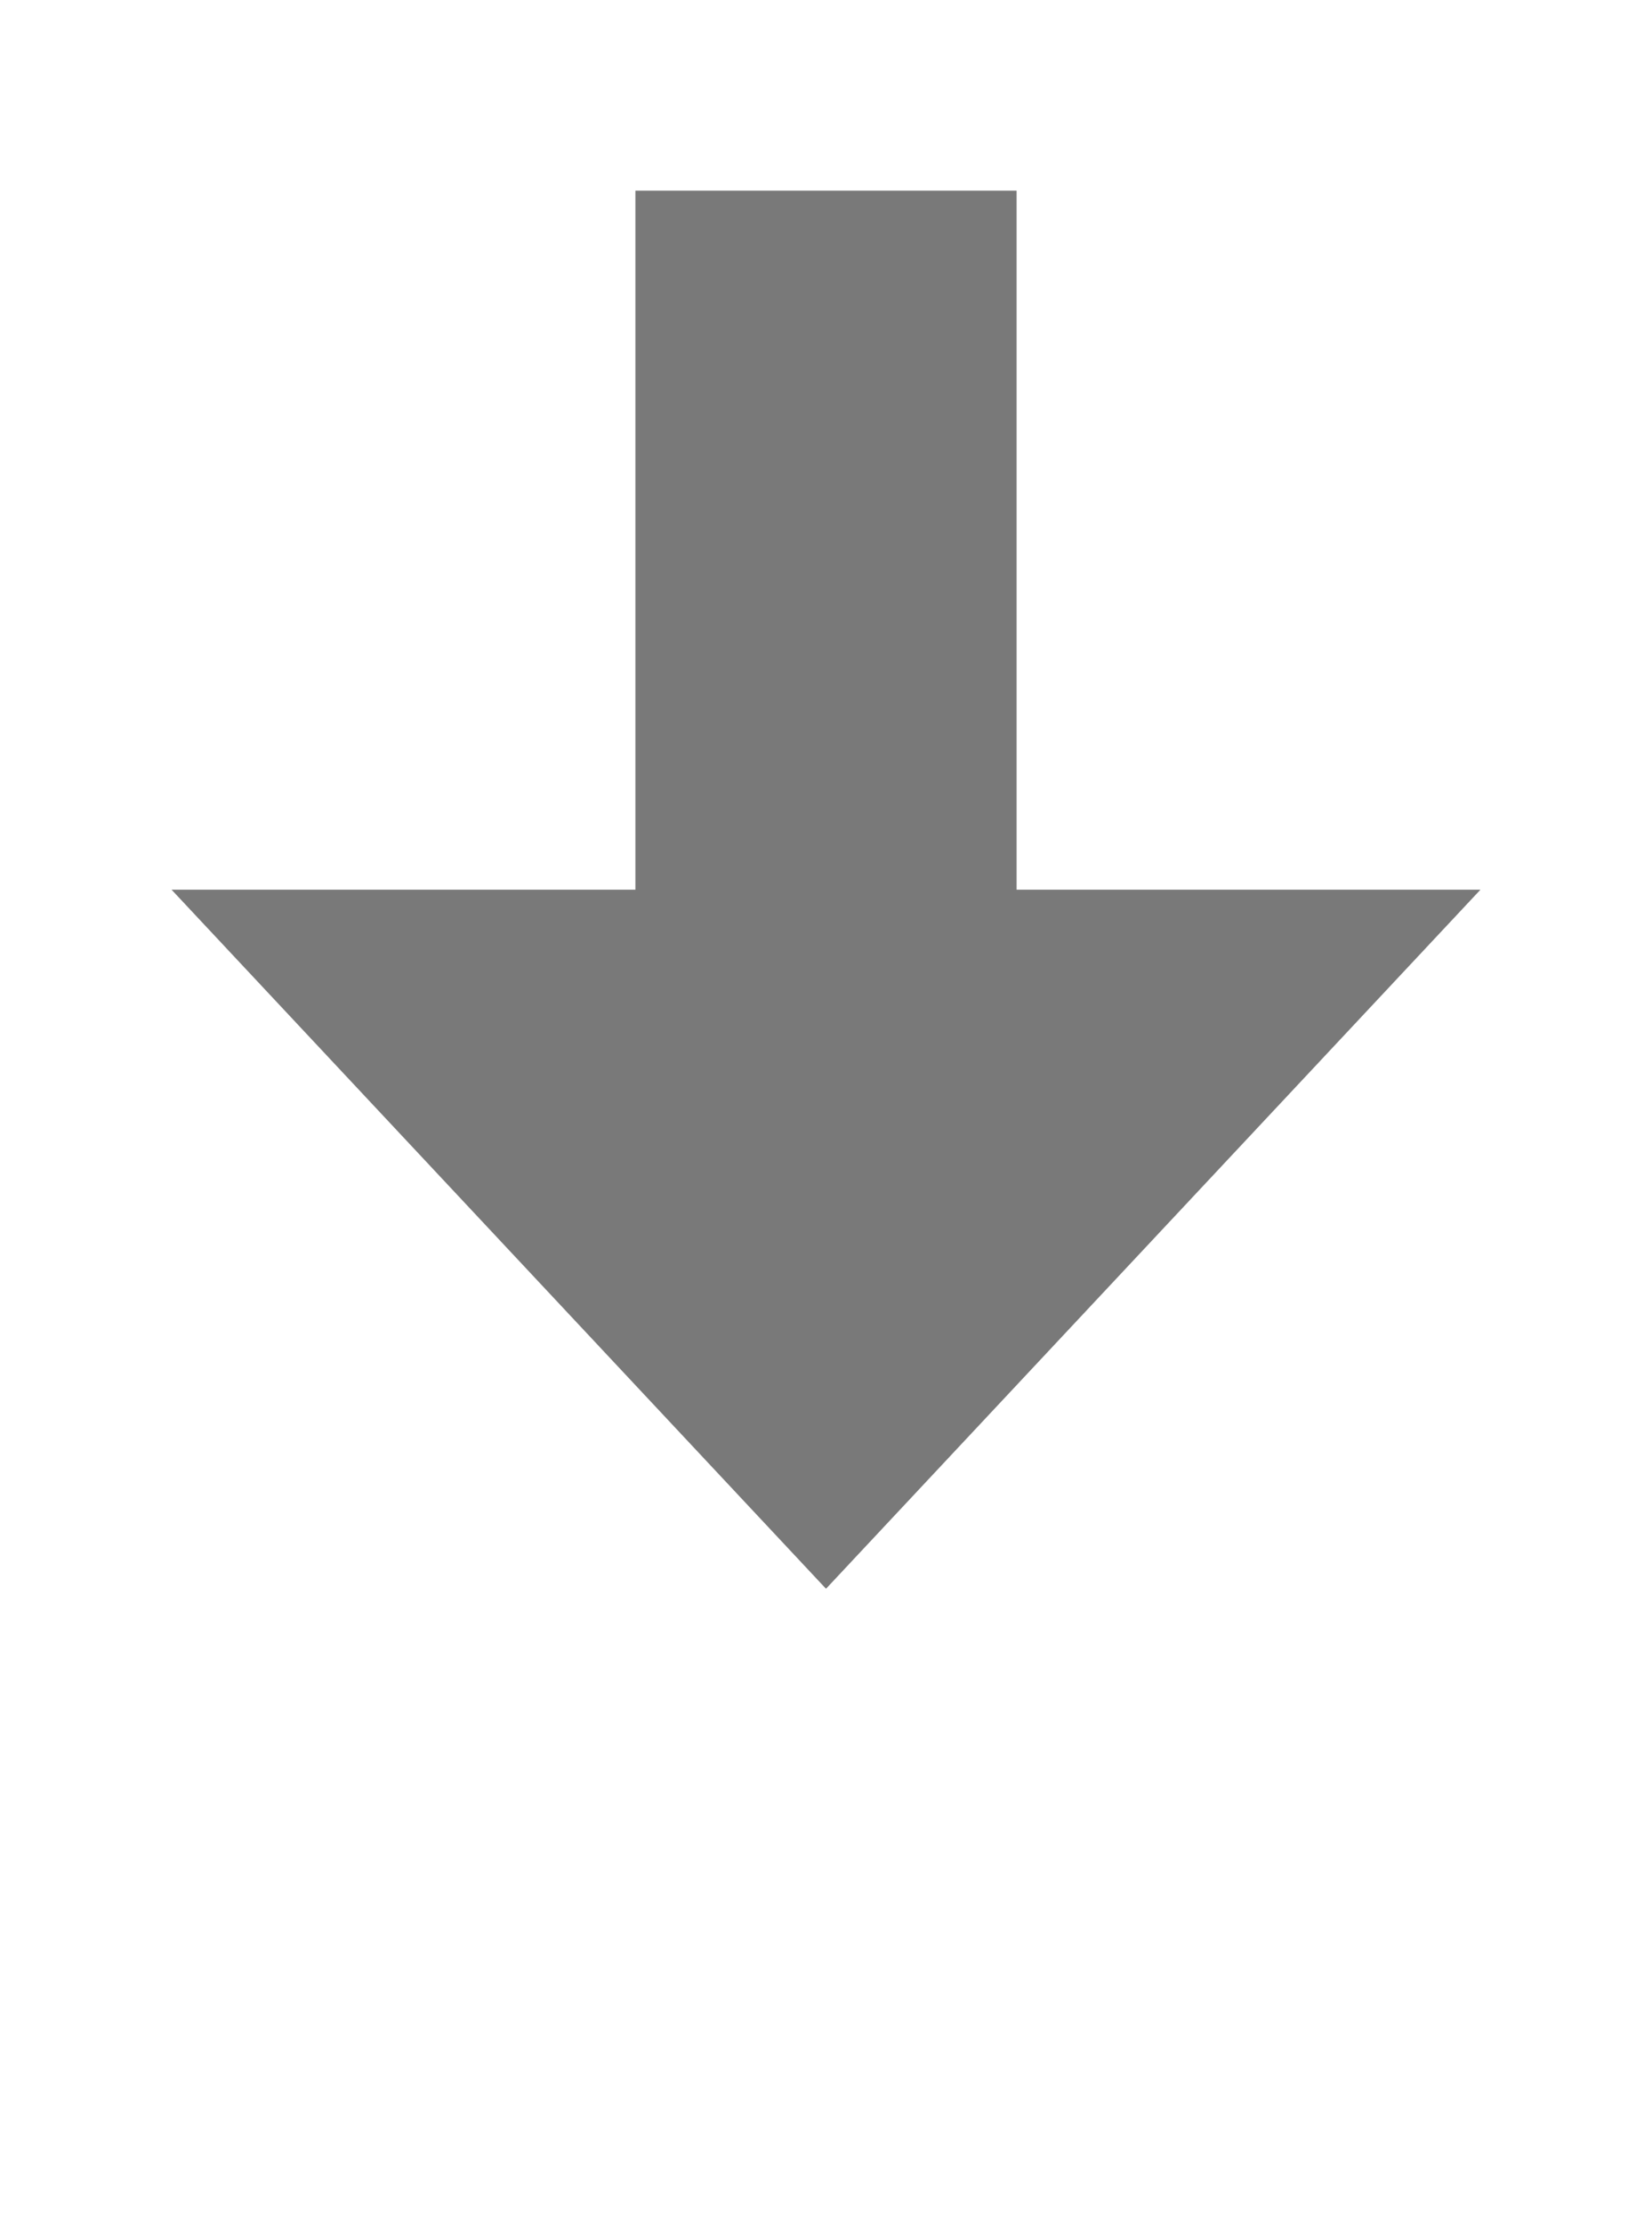 ﻿<?xml version="1.0" encoding="utf-8"?>
<svg version="1.1" xmlns:xlink="http://www.w3.org/1999/xlink" width="52px" height="70px" xmlns="http://www.w3.org/2000/svg">
  <g transform="matrix(1 0 0 1 -1156 -517 )">
    <path d="M 1161.4 545  L 1182 567  L 1202.6 545  L 1161.4 545  Z " fill-rule="nonzero" fill="#797979" stroke="none" />
    <path d="M 1182 523  L 1182 551  " stroke-width="12" stroke="#797979" fill="none" />
  </g>
</svg>